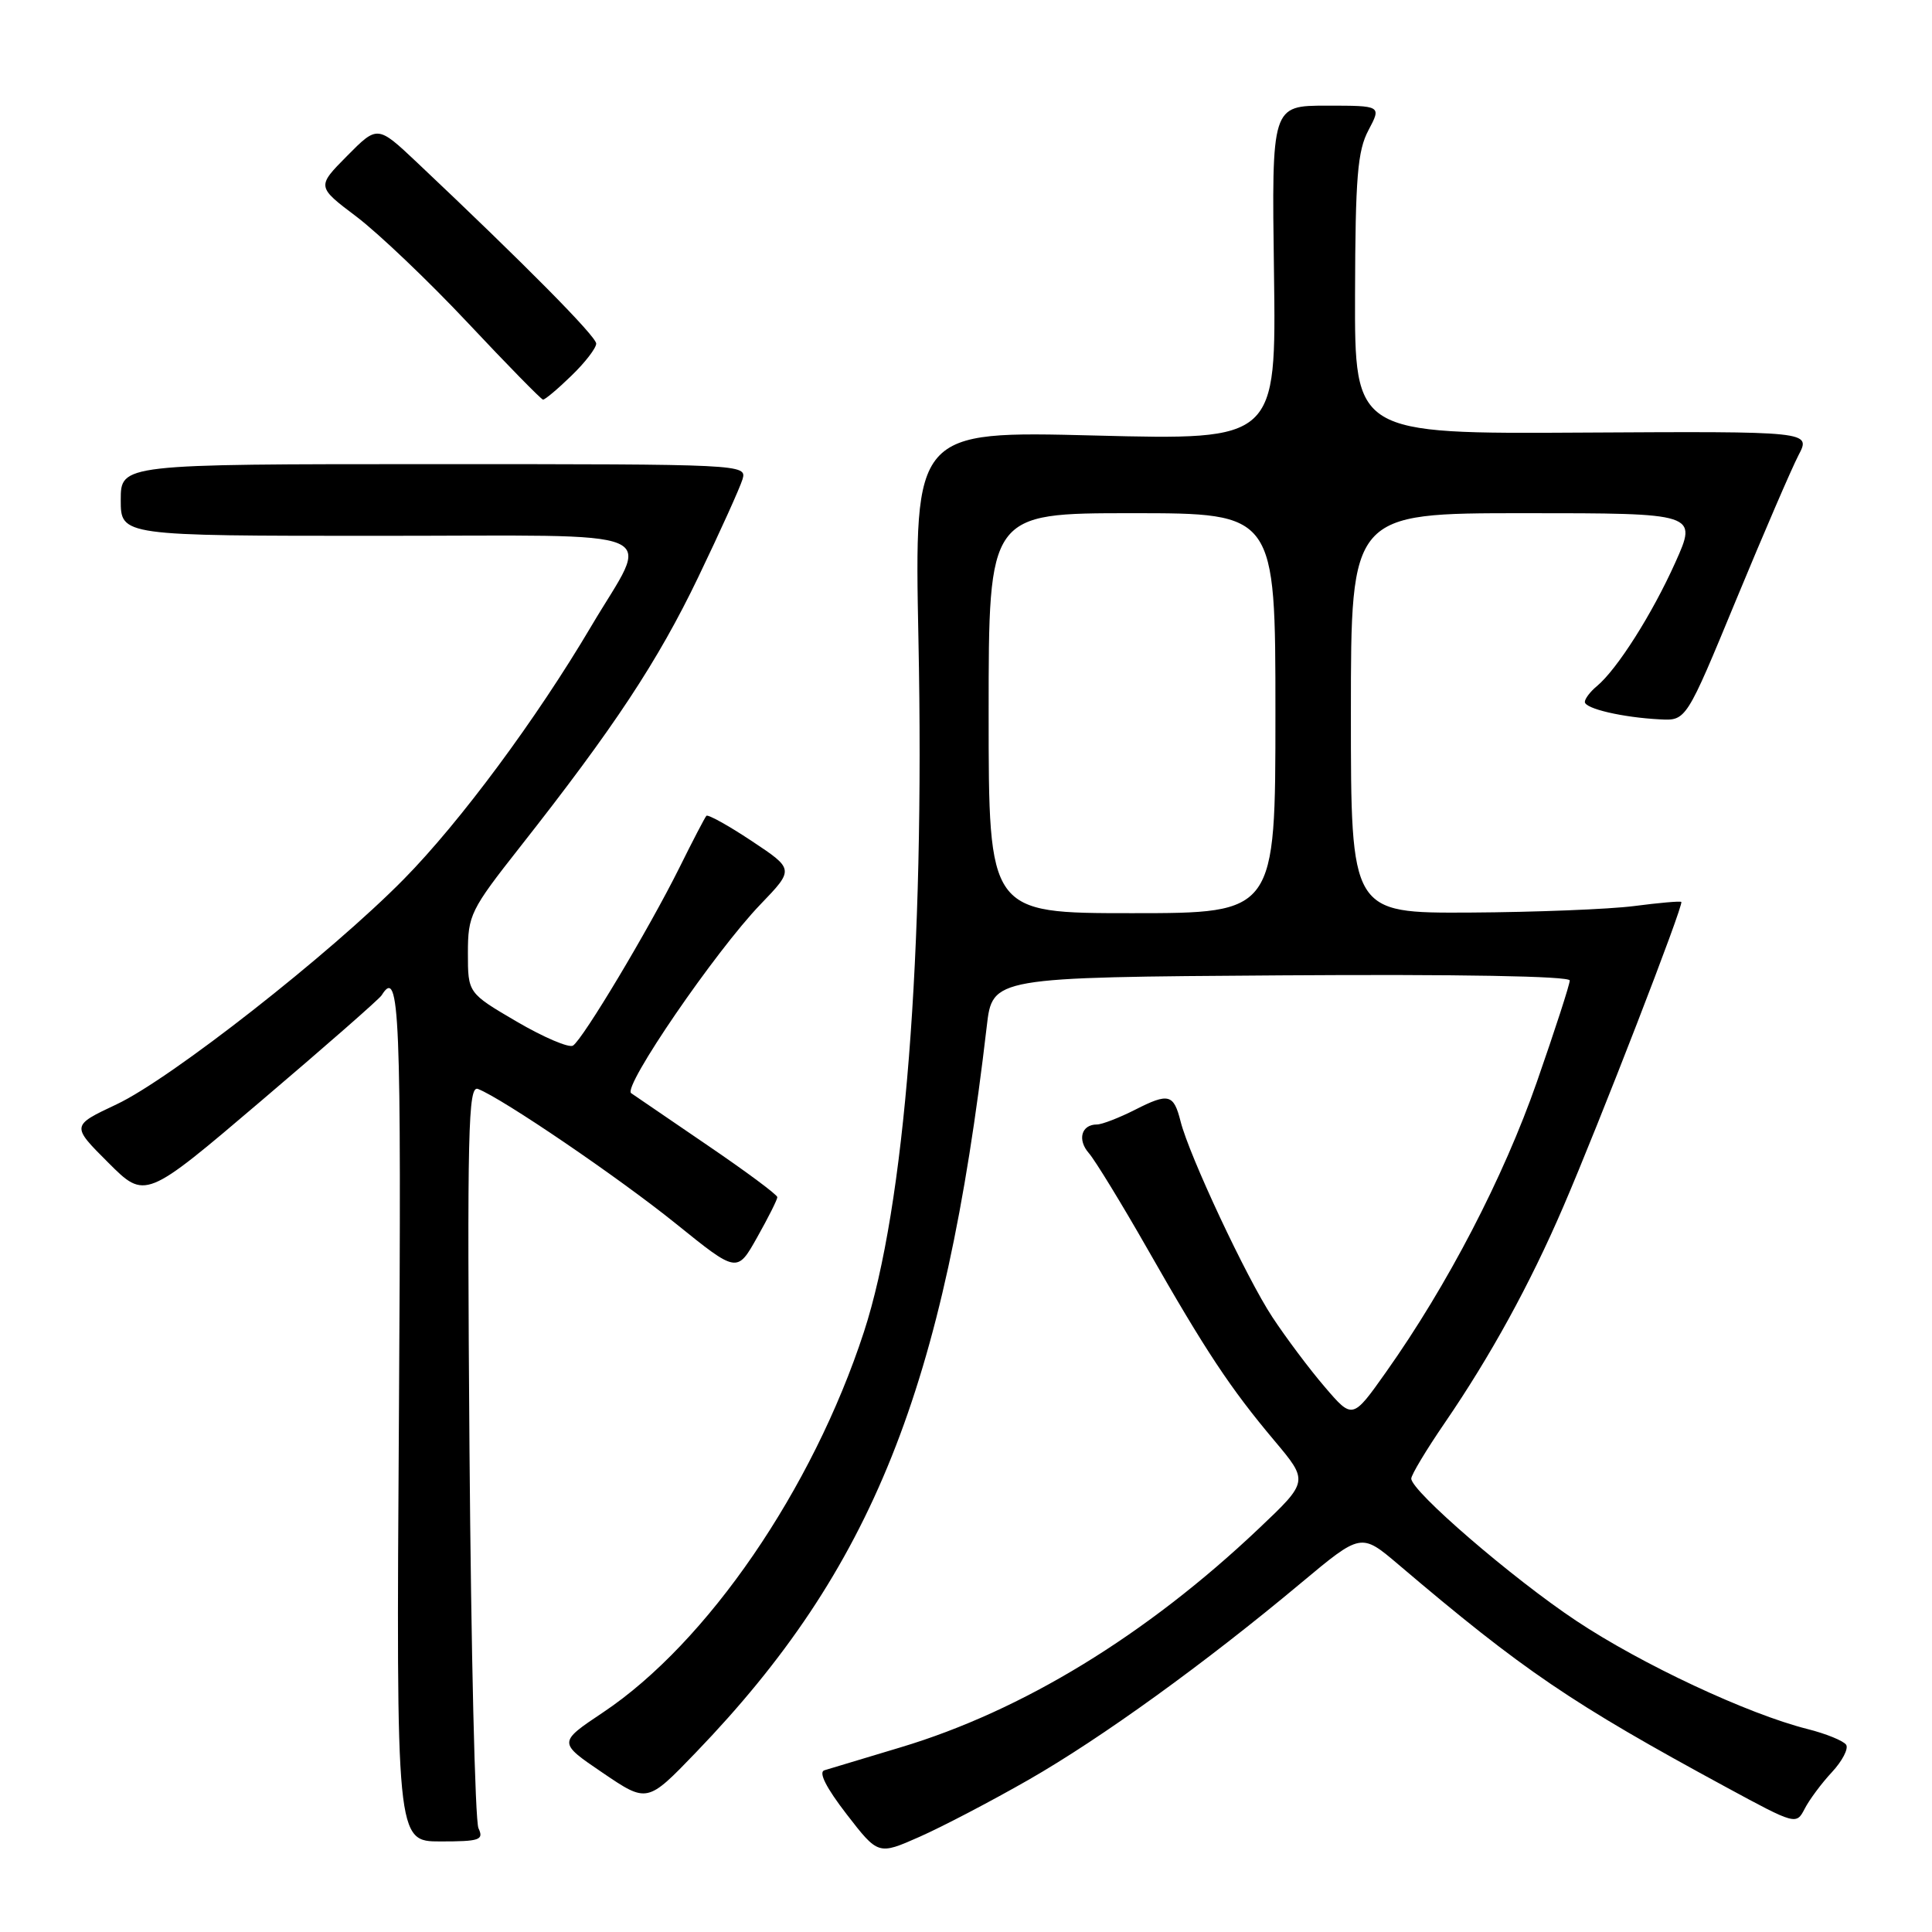 <?xml version="1.0" encoding="UTF-8" standalone="no"?>
<!DOCTYPE svg PUBLIC "-//W3C//DTD SVG 1.1//EN" "http://www.w3.org/Graphics/SVG/1.1/DTD/svg11.dtd" >
<svg xmlns="http://www.w3.org/2000/svg" xmlns:xlink="http://www.w3.org/1999/xlink" version="1.1" viewBox="0 0 256 256">
 <g >
 <path fill="currentColor"
d=" M 136.28 235.84 C 145.94 230.31 159.71 220.36 172.42 209.73 C 180.35 203.11 180.35 203.11 185.29 207.30 C 201.87 221.39 208.23 225.70 228.76 236.83 C 237.93 241.80 238.02 241.82 239.13 239.67 C 239.74 238.48 241.36 236.30 242.73 234.83 C 244.10 233.36 244.95 231.73 244.63 231.20 C 244.30 230.68 241.98 229.73 239.48 229.10 C 231.58 227.11 217.49 220.51 208.84 214.75 C 200.40 209.14 187.00 197.58 187.00 195.92 C 187.00 195.43 188.99 192.11 191.43 188.55 C 197.51 179.67 202.72 170.18 207.13 159.93 C 211.90 148.87 223.16 119.80 222.78 119.51 C 222.63 119.38 219.80 119.63 216.50 120.06 C 213.20 120.48 203.41 120.87 194.75 120.92 C 179.00 121.00 179.00 121.00 179.00 94.50 C 179.00 68.00 179.00 68.00 201.96 68.00 C 224.92 68.00 224.92 68.00 221.99 74.53 C 218.92 81.37 214.27 88.70 211.58 90.93 C 210.71 91.65 210.00 92.59 210.00 93.01 C 210.00 93.90 215.02 95.07 219.96 95.32 C 223.43 95.50 223.43 95.50 230.04 79.50 C 233.68 70.70 237.40 62.07 238.31 60.32 C 239.97 57.15 239.97 57.15 209.74 57.32 C 179.50 57.50 179.50 57.50 179.55 39.00 C 179.59 23.46 179.88 19.98 181.33 17.25 C 183.05 14.00 183.05 14.00 175.78 14.00 C 168.50 14.00 168.50 14.00 168.81 36.16 C 169.11 58.32 169.11 58.32 145.13 57.71 C 121.15 57.10 121.15 57.10 121.70 84.80 C 122.54 126.48 119.91 159.85 114.47 176.50 C 107.67 197.33 93.71 217.68 79.91 226.90 C 73.94 230.89 73.94 230.89 79.85 234.90 C 85.76 238.91 85.76 238.91 92.21 232.21 C 115.59 207.92 125.16 184.01 130.75 136.00 C 131.50 129.50 131.50 129.50 169.75 129.24 C 193.28 129.08 208.00 129.34 208.00 129.92 C 208.00 130.44 206.04 136.49 203.64 143.37 C 199.23 156.01 191.81 170.29 183.67 181.79 C 179.22 188.08 179.22 188.08 175.55 183.79 C 173.52 181.43 170.39 177.25 168.58 174.50 C 165.16 169.31 157.57 153.12 156.43 148.58 C 155.52 144.97 154.84 144.79 150.44 147.03 C 148.31 148.11 146.02 149.00 145.35 149.00 C 143.28 149.00 142.72 151.03 144.29 152.81 C 145.10 153.74 148.60 159.45 152.05 165.50 C 159.76 179.03 163.03 183.96 168.86 190.89 C 173.40 196.29 173.40 196.29 166.78 202.56 C 151.90 216.66 135.48 226.69 119.34 231.53 C 114.48 232.99 109.93 234.36 109.24 234.57 C 108.42 234.81 109.47 236.88 112.17 240.38 C 116.37 245.81 116.37 245.81 121.84 243.39 C 124.85 242.06 131.35 238.66 136.28 235.84 Z  M 63.40 242.25 C 62.95 241.29 62.42 218.73 62.21 192.11 C 61.89 149.72 62.03 143.80 63.33 144.29 C 66.58 145.55 81.97 156.02 89.58 162.16 C 97.67 168.69 97.67 168.69 100.33 163.95 C 101.80 161.34 103.00 158.95 103.00 158.63 C 103.00 158.31 98.85 155.23 93.78 151.78 C 88.71 148.32 84.14 145.21 83.63 144.85 C 82.47 144.03 94.78 126.06 100.76 119.84 C 105.24 115.18 105.24 115.18 99.61 111.44 C 96.51 109.38 93.80 107.88 93.60 108.10 C 93.40 108.32 91.78 111.42 90.01 115.00 C 85.96 123.14 77.22 137.74 75.92 138.55 C 75.38 138.88 72.03 137.45 68.47 135.37 C 62.00 131.58 62.00 131.58 62.00 126.29 C 62.00 121.26 62.34 120.57 68.89 112.25 C 81.39 96.37 87.16 87.63 92.51 76.50 C 95.42 70.45 98.06 64.60 98.39 63.50 C 98.97 61.52 98.51 61.50 57.49 61.50 C 16.00 61.50 16.00 61.50 16.00 66.25 C 16.00 71.00 16.00 71.00 50.07 71.00 C 89.38 71.00 86.22 69.66 78.33 83.00 C 71.07 95.28 60.96 108.93 53.50 116.50 C 43.76 126.39 22.65 142.94 15.45 146.33 C 9.44 149.16 9.44 149.16 14.34 154.05 C 19.24 158.95 19.24 158.95 34.63 145.85 C 43.10 138.65 50.28 132.36 50.57 131.88 C 52.96 128.02 53.20 133.86 52.86 187.50 C 52.50 244.00 52.50 244.00 58.36 244.00 C 63.58 244.00 64.13 243.81 63.40 242.25 Z  M 75.70 49.80 C 77.52 48.05 79.00 46.12 79.00 45.53 C 79.00 44.57 69.56 35.03 55.26 21.53 C 50.02 16.59 50.02 16.59 45.99 20.66 C 41.96 24.73 41.96 24.73 47.25 28.72 C 50.15 30.92 56.80 37.25 62.02 42.81 C 67.23 48.36 71.70 52.92 71.95 52.95 C 72.20 52.98 73.89 51.56 75.70 49.80 Z  M 131.00 94.50 C 131.00 68.00 131.00 68.00 150.00 68.00 C 169.00 68.00 169.00 68.00 169.00 94.50 C 169.00 121.00 169.00 121.00 150.00 121.00 C 131.00 121.00 131.00 121.00 131.00 94.50 Z "/>
</g>
</svg>